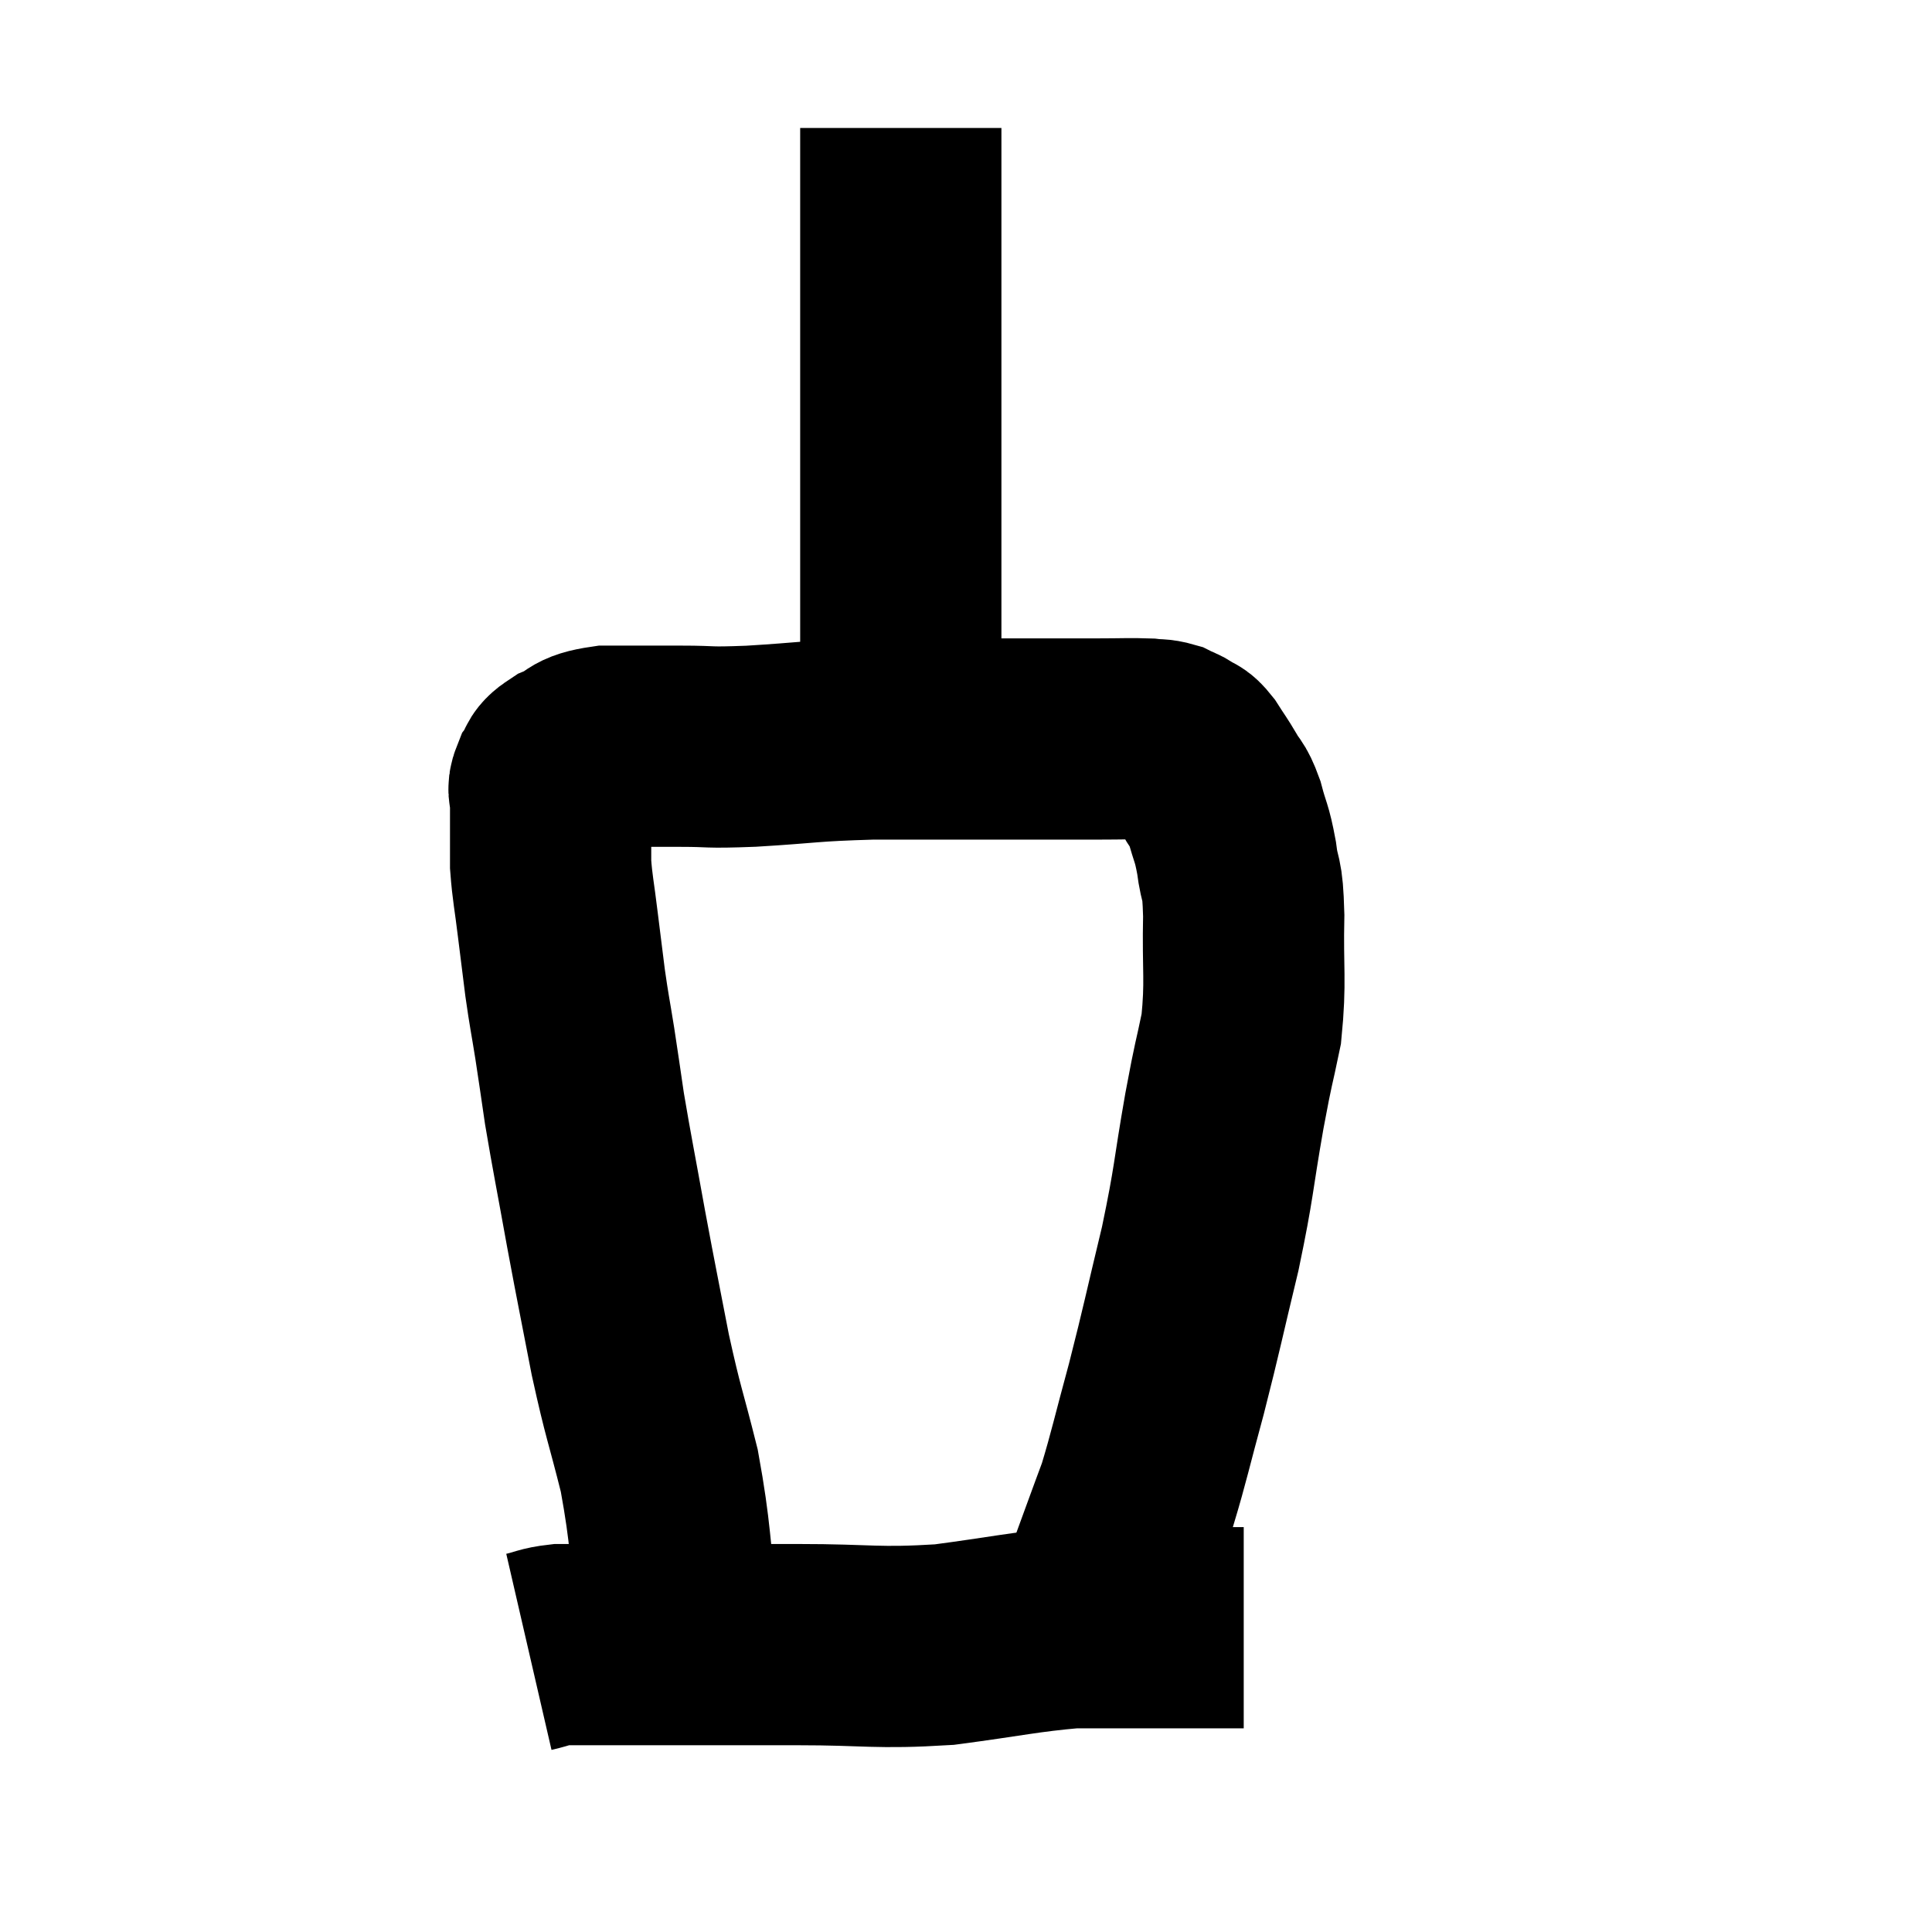 <svg width="48" height="48" viewBox="0 0 48 48" xmlns="http://www.w3.org/2000/svg"><path d="M 16.86 40.26 C 16.62 38.4, 16.68 38.19, 16.38 36.54 C 16.02 35.1, 15.99 35.16, 15.66 33.66 C 15.36 32.1, 15.345 32.07, 15.06 30.54 C 14.79 29.04, 14.715 28.695, 14.52 27.54 C 14.4 26.73, 14.4 26.7, 14.28 25.92 C 14.16 25.17, 14.145 25.155, 14.04 24.42 C 13.95 23.7, 13.95 23.715, 13.86 22.98 C 13.77 22.23, 13.725 22.08, 13.68 21.48 C 13.68 21.03, 13.68 20.985, 13.68 20.58 C 13.68 20.22, 13.68 20.145, 13.68 19.86 C 13.68 19.65, 13.59 19.665, 13.68 19.44 C 13.86 19.2, 13.695 19.185, 14.04 18.96 C 14.55 18.75, 14.34 18.645, 15.06 18.54 C 15.99 18.54, 16.02 18.54, 16.92 18.54 C 17.79 18.54, 17.475 18.585, 18.66 18.54 C 20.16 18.45, 20.085 18.405, 21.66 18.36 C 23.31 18.36, 23.55 18.36, 24.96 18.36 C 26.13 18.36, 26.415 18.36, 27.3 18.36 C 27.9 18.36, 28.08 18.345, 28.5 18.36 C 28.74 18.39, 28.77 18.36, 28.98 18.42 C 29.16 18.51, 29.175 18.495, 29.34 18.6 C 29.49 18.72, 29.46 18.615, 29.64 18.84 C 29.85 19.17, 29.865 19.17, 30.06 19.5 C 30.24 19.83, 30.255 19.71, 30.42 20.16 C 30.57 20.73, 30.6 20.655, 30.72 21.3 C 30.81 22.02, 30.87 21.675, 30.9 22.74 C 30.87 24.15, 30.96 24.345, 30.84 25.56 C 30.63 26.58, 30.675 26.235, 30.42 27.6 C 30.12 29.31, 30.18 29.295, 29.82 31.02 C 29.4 32.76, 29.37 32.97, 28.98 34.5 C 28.62 35.82, 28.545 36.195, 28.26 37.14 C 28.05 37.71, 28.08 37.62, 27.84 38.28 C 27.57 39.03, 27.45 39.33, 27.3 39.78 C 27.27 39.93, 27.255 39.975, 27.24 40.08 C 27.24 40.14, 27.24 40.17, 27.24 40.2 L 27.24 40.2" fill="none" stroke="black" stroke-width="5"></path><path d="M 22.08 18.24 C 22.14 18.21, 22.125 18.285, 22.2 18.18 C 22.29 18, 22.335 18.705, 22.38 17.82 C 22.38 16.23, 22.38 16.14, 22.38 14.64 C 22.38 13.23, 22.38 13.56, 22.38 11.82 C 22.38 9.75, 22.38 9.27, 22.38 7.68 C 22.38 6.57, 22.38 6.285, 22.38 5.46 C 22.38 4.92, 22.38 4.8, 22.38 4.38 C 22.38 4.08, 22.38 4.08, 22.38 3.78 C 22.38 3.48, 22.38 3.33, 22.38 3.18 L 22.38 3.18" fill="none" stroke="black" stroke-width="5"></path><path d="M 13.14 41.04 C 13.53 40.95, 13.53 40.905, 13.92 40.86 C 14.31 40.86, 14.085 40.86, 14.7 40.86 C 15.54 40.86, 15.105 40.86, 16.38 40.86 C 18.09 40.86, 18.03 40.86, 19.8 40.86 C 21.63 40.86, 21.75 40.965, 23.46 40.86 C 25.05 40.65, 25.44 40.545, 26.64 40.44 C 27.45 40.44, 27.585 40.44, 28.26 40.44 C 28.8 40.44, 28.83 40.44, 29.34 40.44 C 29.82 40.44, 29.91 40.44, 30.3 40.44 C 30.6 40.44, 30.75 40.44, 30.9 40.44 L 30.9 40.44" fill="none" stroke="black" stroke-width="5"></path></svg>